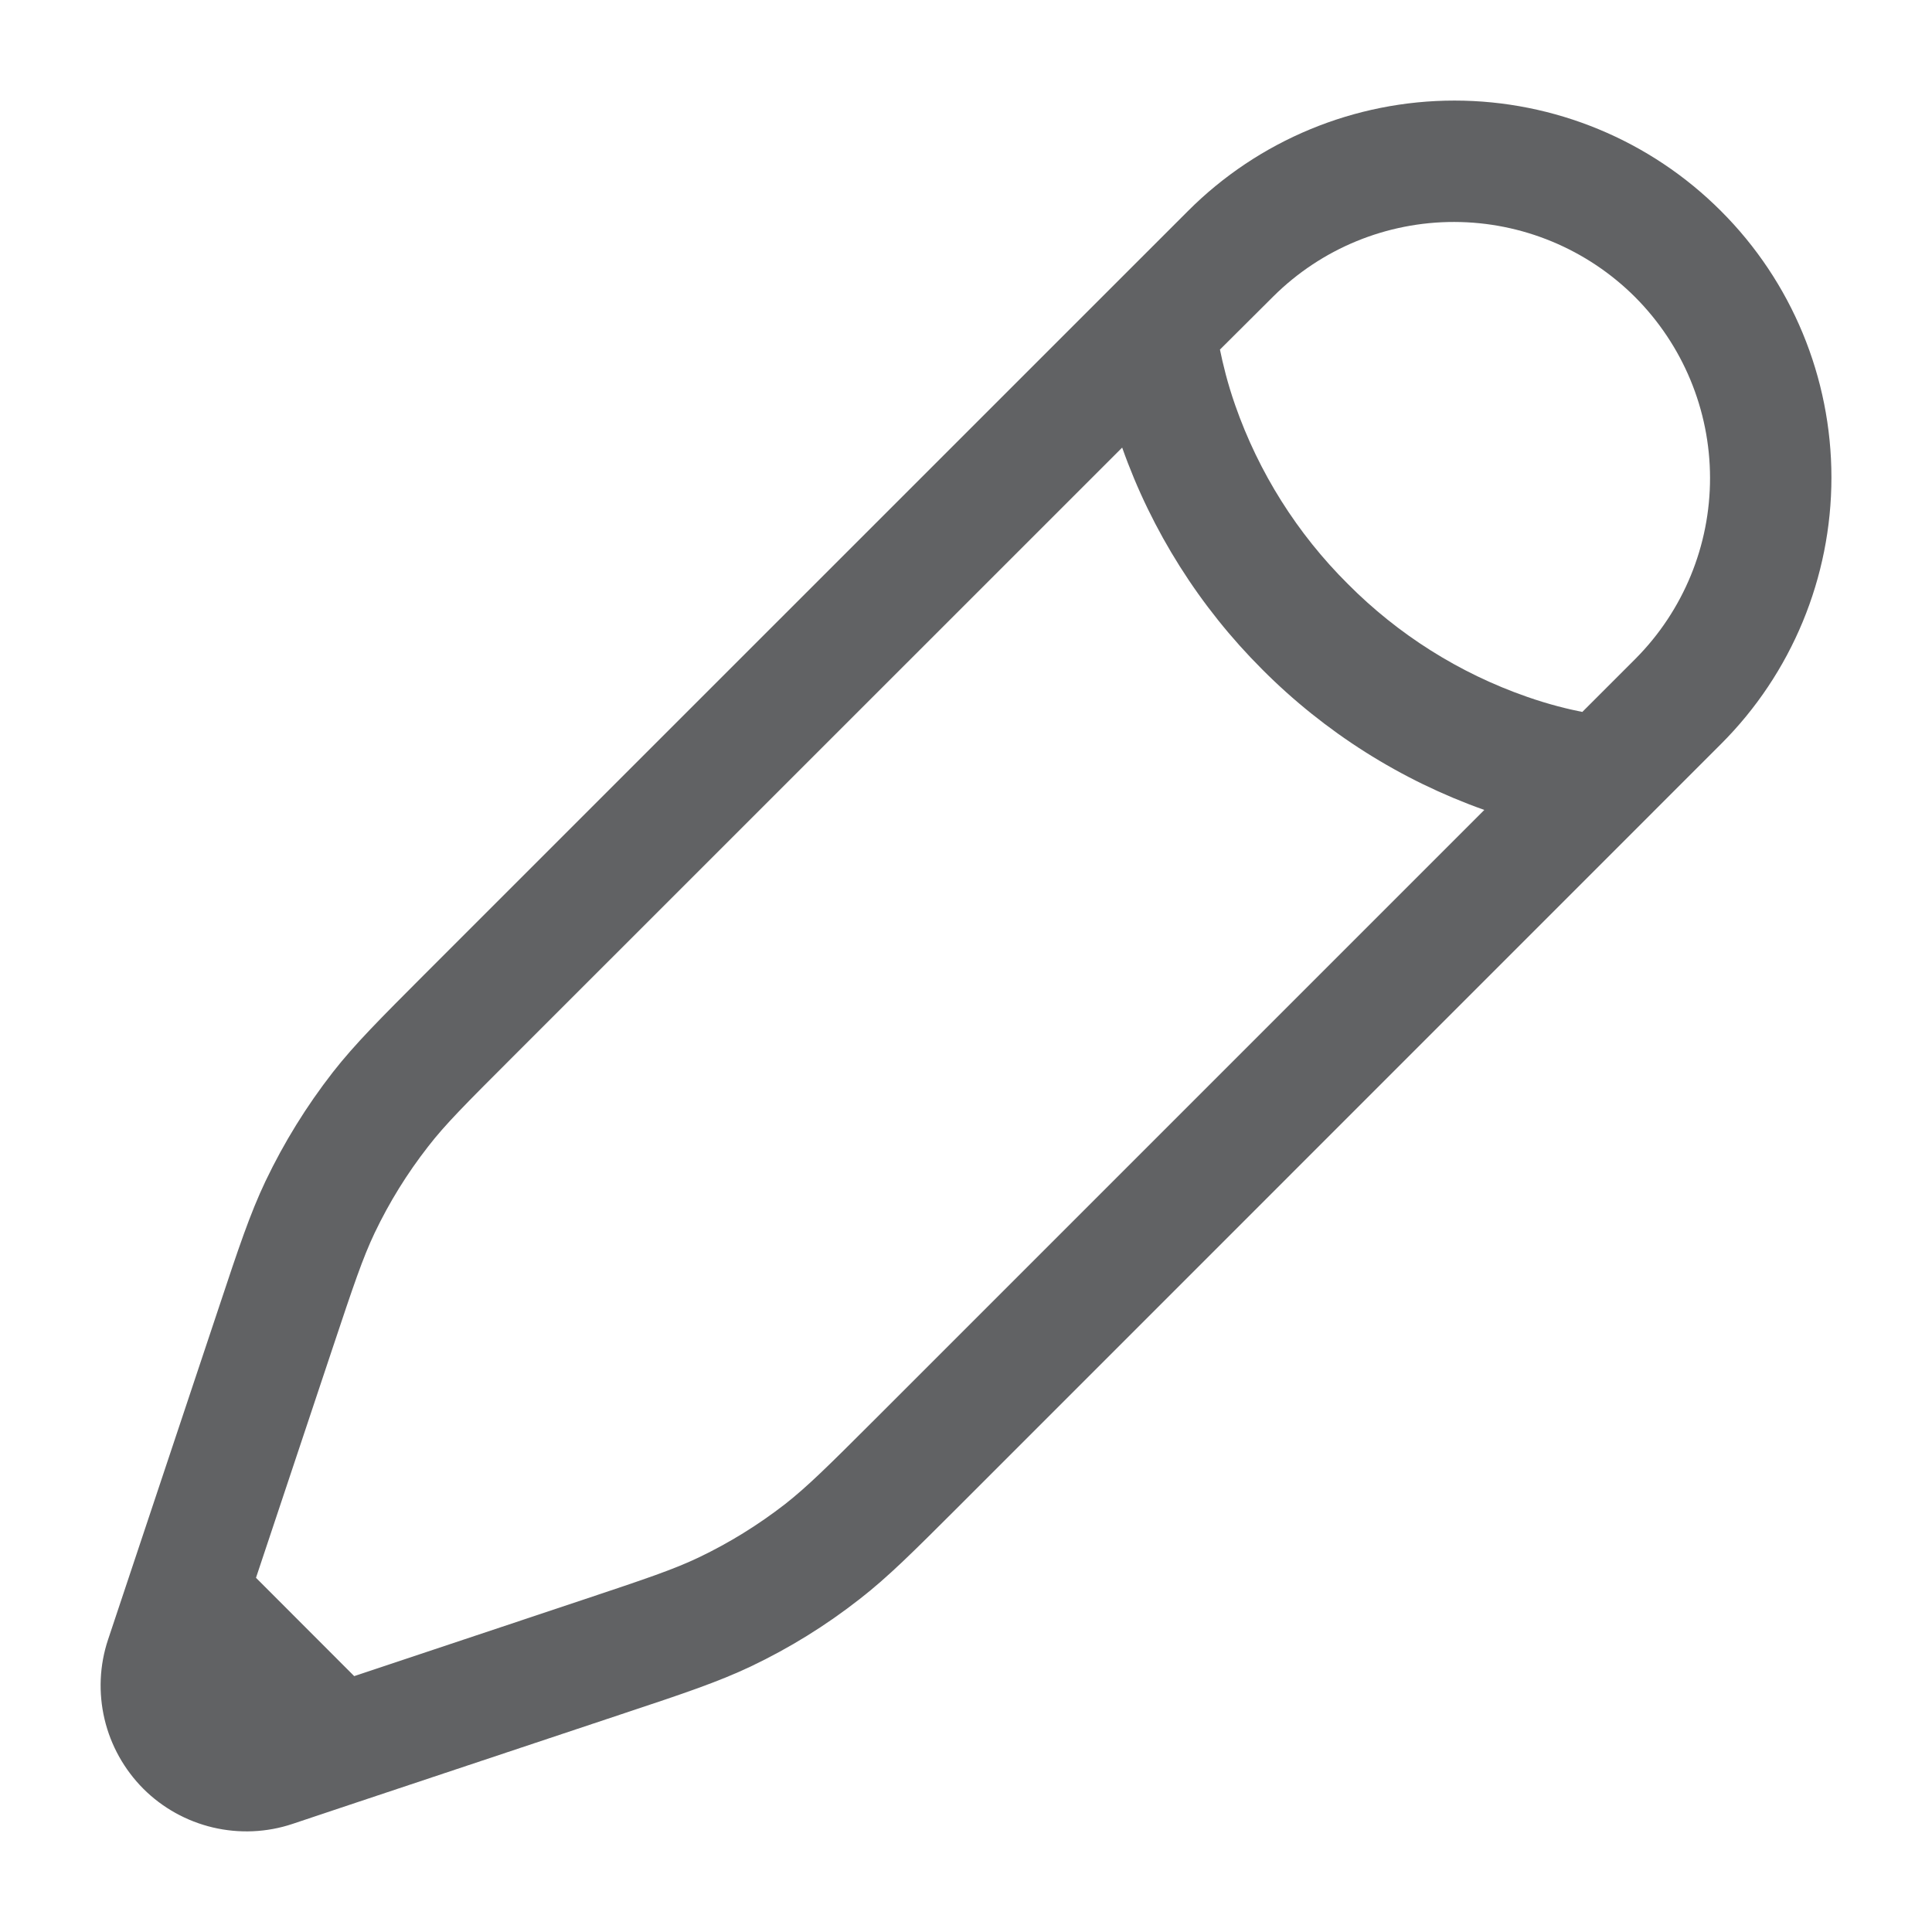 <svg width="18" height="18" viewBox="0 0 18 18" fill="none" xmlns="http://www.w3.org/2000/svg">
<g clip-path="url(#clip0_654_451)">
<path fill-rule="evenodd" clip-rule="evenodd" d="M11.068 1.966C11.726 1.307 12.62 0.937 13.551 0.937C14.482 0.937 15.376 1.307 16.034 1.966C16.693 2.624 17.063 3.517 17.063 4.449C17.063 5.38 16.693 6.274 16.034 6.932L8.92 14.047C8.513 14.453 8.275 14.692 8.008 14.899C7.694 15.145 7.356 15.354 6.995 15.526C6.691 15.67 6.37 15.778 5.825 15.959L3.326 16.792L2.725 16.993C2.486 17.073 2.229 17.084 1.983 17.026C1.738 16.968 1.513 16.843 1.335 16.665C1.157 16.486 1.032 16.262 0.974 16.017C0.916 15.771 0.927 15.514 1.007 15.275L2.041 12.175C2.222 11.63 2.329 11.309 2.474 11.004C2.646 10.644 2.855 10.306 3.1 9.991C3.307 9.726 3.547 9.487 3.953 9.08L11.068 1.966ZM3.3 15.616L5.431 14.905C6.024 14.707 6.276 14.622 6.511 14.51C6.797 14.373 7.065 14.207 7.315 14.013C7.52 13.852 7.709 13.666 8.152 13.223L13.829 7.546C13.051 7.27 12.344 6.823 11.761 6.238C11.177 5.655 10.73 4.948 10.455 4.17L4.777 9.847C4.335 10.289 4.147 10.477 3.988 10.683C3.793 10.933 3.627 11.201 3.49 11.488C3.379 11.722 3.294 11.974 3.096 12.568L2.385 14.7L3.3 15.616ZM11.366 3.257C11.393 3.388 11.435 3.567 11.508 3.775C11.727 4.402 12.086 4.972 12.558 5.441C13.027 5.913 13.596 6.272 14.224 6.491C14.432 6.564 14.611 6.607 14.742 6.633L15.239 6.136C15.684 5.688 15.933 5.082 15.932 4.451C15.931 3.819 15.679 3.214 15.233 2.767C14.786 2.321 14.181 2.069 13.549 2.068C12.918 2.067 12.312 2.316 11.864 2.761L11.366 3.257Z" fill="#616264"/>
</g>
<defs>
<clipPath id="clip0_654_451">
<rect width="18" height="18" fill="white"/>
</clipPath>
</defs>
</svg>
